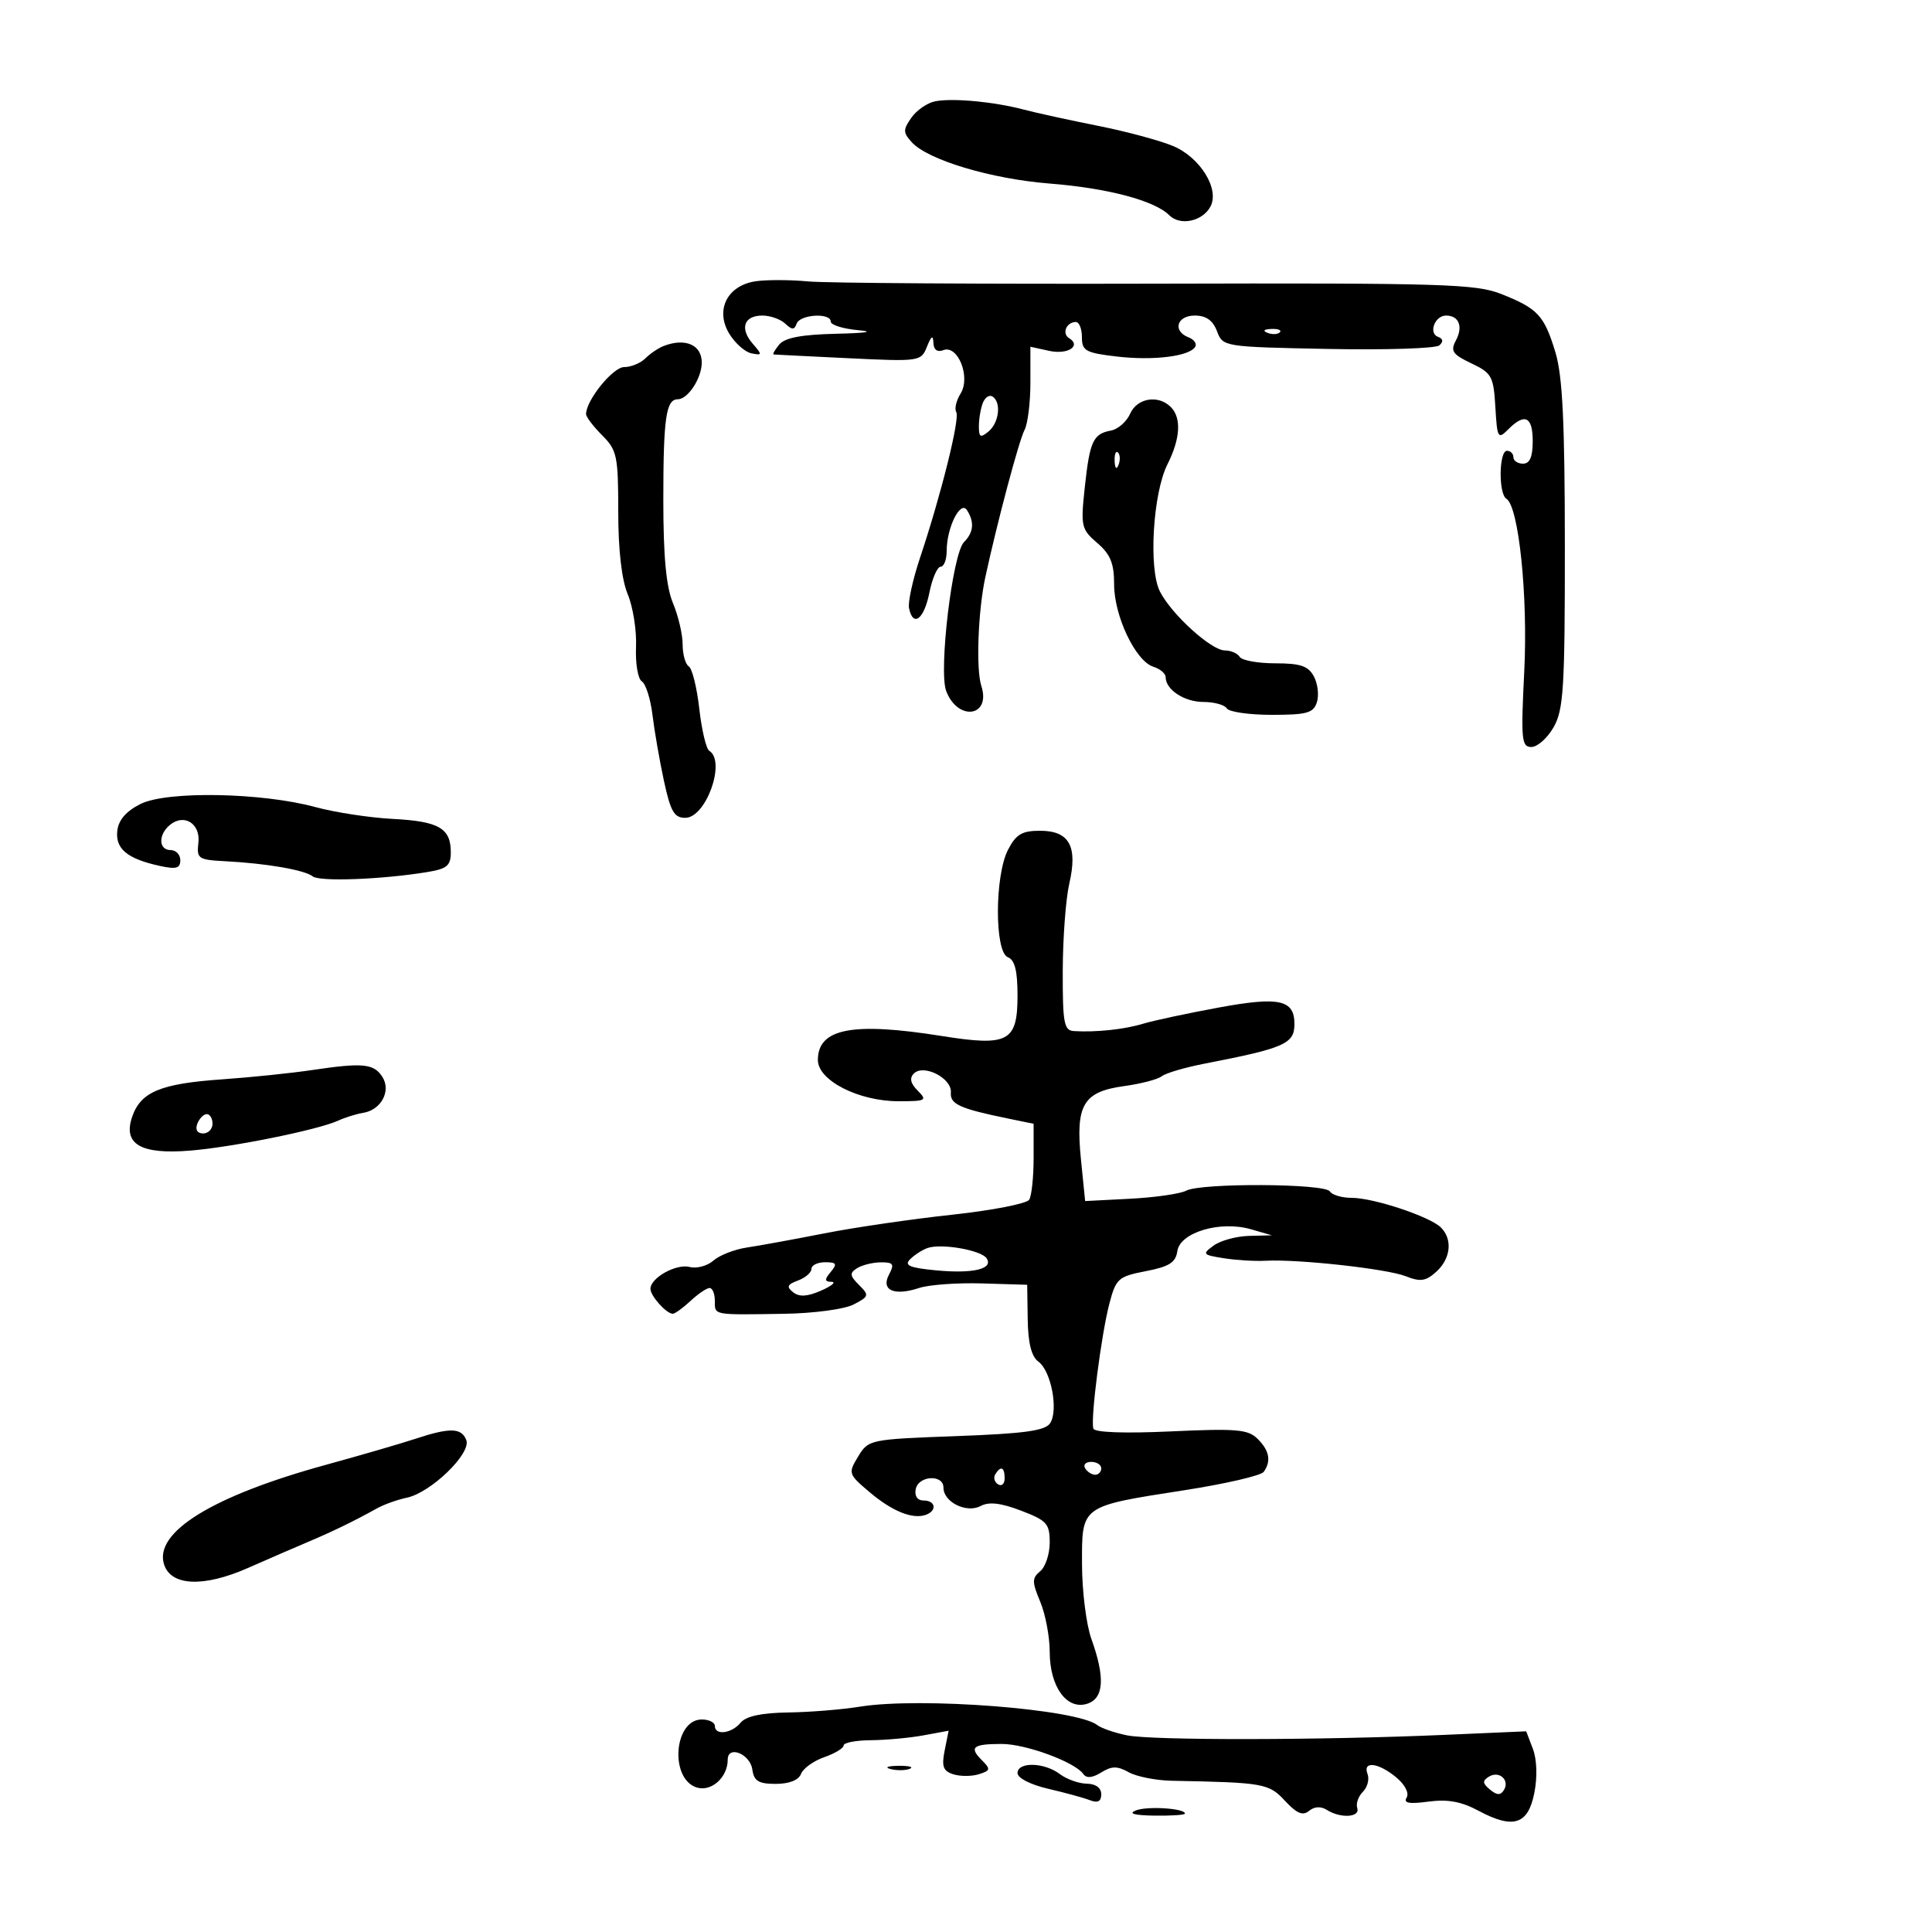 <svg xmlns="http://www.w3.org/2000/svg" width="300" height="300" viewBox="0 0 300 300" version="1.1">
	<path d="M 145.259 15.720 C 144.026 15.949, 142.348 17.093, 141.529 18.262 C 140.208 20.148, 140.213 20.577, 141.571 22.078 C 144.066 24.835, 153.900 27.784, 163 28.503 C 172.031 29.218, 179.284 31.141, 181.573 33.430 C 183.256 35.113, 186.727 34.378, 187.958 32.078 C 189.406 29.374, 186.387 24.463, 182.184 22.687 C 180.158 21.831, 174.900 20.414, 170.500 19.539 C 166.100 18.664, 160.925 17.532, 159 17.024 C 154.377 15.803, 148.045 15.203, 145.259 15.720 M 117.391 43.667 C 112.953 44.293, 111.001 48.114, 113.233 51.805 C 114.130 53.287, 115.681 54.665, 116.682 54.866 C 118.371 55.206, 118.385 55.100, 116.880 53.366 C 114.828 51.001, 115.516 49, 118.383 49 C 119.603 49, 121.196 49.563, 121.925 50.250 C 122.985 51.250, 123.342 51.250, 123.708 50.250 C 124.238 48.806, 129 48.530, 129 49.943 C 129 50.461, 130.912 51.057, 133.250 51.268 C 135.872 51.504, 134.579 51.717, 129.872 51.825 C 124.481 51.949, 121.880 52.440, 121 53.500 C 120.315 54.325, 119.923 55.019, 120.128 55.042 C 120.332 55.066, 125.563 55.328, 131.752 55.624 C 142.833 56.155, 143.018 56.128, 143.939 53.832 C 144.612 52.151, 144.891 51.980, 144.937 53.219 C 144.977 54.312, 145.537 54.731, 146.477 54.371 C 148.744 53.500, 150.757 58.558, 149.160 61.115 C 148.485 62.196, 148.182 63.486, 148.487 63.980 C 149.088 64.951, 146.153 76.755, 142.856 86.634 C 141.730 90.007, 140.964 93.519, 141.154 94.437 C 141.781 97.462, 143.486 96.173, 144.309 92.051 C 144.754 89.823, 145.541 88, 146.059 88 C 146.576 88, 147 86.896, 147 85.547 C 147 81.918, 149.144 77.624, 150.158 79.222 C 151.334 81.075, 151.182 82.674, 149.687 84.179 C 147.899 85.977, 145.727 104.153, 146.924 107.300 C 148.737 112.068, 153.936 111.306, 152.378 106.500 C 151.534 103.898, 151.870 94.843, 153.003 89.615 C 154.877 80.970, 158.218 68.428, 159.090 66.764 C 159.591 65.809, 160 62.510, 160 59.434 L 160 53.841 162.905 54.479 C 165.793 55.113, 167.973 53.719, 166 52.500 C 164.845 51.786, 165.602 50, 167.059 50 C 167.577 50, 168 51.063, 168 52.362 C 168 54.475, 168.570 54.792, 173.394 55.359 C 179.075 56.026, 184.672 55.340, 185.584 53.864 C 185.883 53.381, 185.423 52.716, 184.563 52.386 C 182.036 51.416, 182.722 49, 185.525 49 C 187.278 49, 188.332 49.742, 188.974 51.430 C 189.893 53.848, 189.985 53.863, 206.199 54.184 C 215.164 54.361, 222.950 54.111, 223.500 53.628 C 224.156 53.052, 224.089 52.599, 223.306 52.310 C 221.767 51.744, 222.796 49, 224.548 49 C 226.547 49, 227.221 50.719, 226.067 52.875 C 225.193 54.508, 225.548 55.032, 228.469 56.418 C 231.643 57.924, 231.919 58.428, 232.199 63.210 C 232.481 68.048, 232.606 68.268, 234.179 66.687 C 236.769 64.084, 238 64.668, 238 68.500 C 238 70.944, 237.548 72, 236.500 72 C 235.675 72, 235 71.550, 235 71 C 235 70.450, 234.550 70, 234 70 C 232.750 70, 232.670 76.678, 233.910 77.445 C 235.831 78.632, 237.271 92.539, 236.686 104.250 C 236.155 114.876, 236.261 115.999, 237.799 115.994 C 238.735 115.990, 240.287 114.604, 241.250 112.913 C 242.790 110.207, 242.999 106.814, 242.989 84.669 C 242.981 65.560, 242.629 58.348, 241.527 54.716 C 239.783 48.970, 238.805 47.914, 233.133 45.659 C 229.180 44.087, 224.116 43.935, 179.633 44.048 C 152.610 44.116, 128.250 43.960, 125.500 43.700 C 122.750 43.440, 119.101 43.425, 117.391 43.667 M 196.813 51.683 C 197.534 51.972, 198.397 51.936, 198.729 51.604 C 199.061 51.272, 198.471 51.036, 197.417 51.079 C 196.252 51.127, 196.015 51.364, 196.813 51.683 M 103.018 53.740 C 102.203 54.060, 100.933 54.924, 100.196 55.661 C 99.460 56.397, 97.983 57, 96.914 57 C 95.181 57, 91.014 62.144, 91.004 64.295 C 91.002 64.733, 92.125 66.216, 93.500 67.591 C 95.809 69.900, 96 70.802, 96 79.423 C 96 85.405, 96.532 90.029, 97.482 92.302 C 98.297 94.252, 98.873 97.932, 98.762 100.479 C 98.651 103.026, 99.057 105.423, 99.665 105.805 C 100.273 106.187, 101.014 108.525, 101.314 111 C 101.613 113.475, 102.415 118.088, 103.096 121.250 C 104.123 126.018, 104.690 126.999, 106.417 126.992 C 109.640 126.980, 112.769 118.211, 110.132 116.581 C 109.654 116.286, 108.958 113.348, 108.585 110.053 C 108.213 106.757, 107.478 103.796, 106.954 103.471 C 106.429 103.147, 106 101.613, 106 100.063 C 106 98.513, 105.325 95.629, 104.500 93.654 C 103.439 91.115, 103 86.419, 103 77.614 C 103 64.912, 103.419 62, 105.247 62 C 106.806 62, 108.932 58.776, 108.968 56.357 C 109.010 53.551, 106.411 52.408, 103.018 53.740 M 152.605 62.588 C 152.272 63.454, 152 65.082, 152 66.204 C 152 67.905, 152.250 68.037, 153.500 67 C 155.153 65.628, 155.509 62.433, 154.105 61.565 C 153.612 61.260, 152.937 61.721, 152.605 62.588 M 175.487 64.244 C 174.944 65.478, 173.600 66.656, 172.500 66.860 C 169.731 67.374, 169.212 68.511, 168.436 75.749 C 167.797 81.717, 167.903 82.184, 170.380 84.313 C 172.431 86.075, 173 87.473, 173 90.751 C 173 95.657, 176.329 102.652, 179.079 103.525 C 180.136 103.860, 181 104.587, 181 105.139 C 181 107.094, 183.897 109, 186.870 109 C 188.526 109, 190.160 109.450, 190.500 110 C 190.840 110.550, 193.986 111, 197.492 111 C 202.946 111, 203.955 110.717, 204.488 109.038 C 204.831 107.959, 204.620 106.159, 204.020 105.038 C 203.150 103.413, 201.936 103, 198.024 103 C 195.326 103, 192.840 102.550, 192.500 102 C 192.160 101.450, 191.121 101, 190.191 100.999 C 188.082 100.998, 181.912 95.395, 180.111 91.845 C 178.324 88.324, 179.022 76.581, 181.283 72.096 C 183.294 68.110, 183.481 64.881, 181.800 63.200 C 179.856 61.256, 176.562 61.801, 175.487 64.244 M 173.079 71.583 C 173.127 72.748, 173.364 72.985, 173.683 72.188 C 173.972 71.466, 173.936 70.603, 173.604 70.271 C 173.272 69.939, 173.036 70.529, 173.079 71.583 M 21.824 124.840 C 19.590 125.956, 18.406 127.320, 18.214 129 C 17.893 131.802, 19.755 133.348, 24.783 134.452 C 27.346 135.015, 28 134.838, 28 133.579 C 28 132.711, 27.325 132, 26.500 132 C 24.622 132, 24.545 129.622, 26.373 128.105 C 28.583 126.272, 31.153 127.880, 30.805 130.878 C 30.519 133.336, 30.782 133.515, 35 133.733 C 41.377 134.063, 47.320 135.093, 48.560 136.083 C 49.619 136.928, 59.160 136.576, 66.250 135.430 C 69.414 134.919, 70 134.436, 70 132.341 C 70 128.601, 68.145 127.533, 61 127.162 C 57.425 126.977, 52.025 126.152, 49 125.329 C 40.641 123.056, 25.926 122.791, 21.824 124.840 M 156.526 131.950 C 154.444 135.976, 154.426 147.842, 156.500 148.638 C 157.575 149.051, 158 150.732, 158 154.572 C 158 161.768, 156.592 162.521, 146.223 160.868 C 132.352 158.657, 127 159.697, 127 164.602 C 127 167.772, 133.322 171, 139.532 171 C 143.801 171, 144.021 170.879, 142.507 169.364 C 141.378 168.235, 141.192 167.408, 141.909 166.691 C 143.426 165.174, 147.837 167.434, 147.650 169.633 C 147.495 171.453, 148.991 172.137, 156.500 173.679 L 160.500 174.500 160.500 179.835 C 160.500 182.769, 160.192 185.672, 159.816 186.288 C 159.439 186.903, 154.039 187.954, 147.816 188.625 C 141.592 189.295, 132.675 190.596, 128 191.517 C 123.325 192.438, 117.925 193.425, 116 193.710 C 114.075 193.995, 111.727 194.909, 110.783 195.740 C 109.838 196.571, 108.180 197.019, 107.098 196.736 C 105.011 196.190, 101 198.422, 101 200.128 C 101 201.233, 103.480 204, 104.470 204 C 104.808 204, 106.050 203.100, 107.230 202 C 108.411 200.900, 109.742 200, 110.189 200 C 110.635 200, 111 200.900, 111 202 C 111 204.257, 110.602 204.182, 121.755 204.006 C 126.378 203.933, 131.129 203.296, 132.553 202.557 C 134.951 201.313, 134.998 201.141, 133.385 199.528 C 131.944 198.087, 131.898 197.678, 133.088 196.925 C 133.865 196.433, 135.528 196.024, 136.785 196.015 C 138.722 196.002, 138.915 196.290, 138.053 197.900 C 136.745 200.346, 138.832 201.283, 142.722 199.997 C 144.250 199.491, 148.650 199.173, 152.500 199.289 L 159.500 199.500 159.583 204.891 C 159.640 208.582, 160.165 210.648, 161.250 211.441 C 163.223 212.883, 164.379 218.987, 163.060 221 C 162.296 222.167, 159.060 222.611, 148.473 223 C 135.037 223.494, 134.847 223.533, 133.254 226.164 C 131.681 228.763, 131.723 228.896, 134.984 231.664 C 138.521 234.665, 141.685 235.951, 143.750 235.225 C 145.531 234.599, 145.299 233, 143.427 233 C 142.467 233, 141.985 232.318, 142.190 231.250 C 142.601 229.116, 146.500 228.890, 146.500 231 C 146.500 233.253, 150.093 235.021, 152.285 233.847 C 153.567 233.161, 155.416 233.375, 158.552 234.573 C 162.552 236.101, 163 236.598, 163 239.513 C 163 241.296, 162.338 243.305, 161.528 243.977 C 160.232 245.052, 160.232 245.620, 161.528 248.721 C 162.338 250.659, 163 254.164, 163 256.511 C 163 261.903, 165.644 265.565, 168.812 264.560 C 171.417 263.733, 171.629 260.491, 169.471 254.500 C 168.679 252.300, 168.023 247.089, 168.015 242.919 C 167.997 233.711, 167.703 233.923, 184 231.387 C 190.325 230.402, 195.831 229.125, 196.235 228.548 C 197.415 226.863, 197.120 225.263, 195.291 223.434 C 193.806 221.949, 192.044 221.796, 181.842 222.266 C 174.620 222.599, 169.977 222.432, 169.778 221.834 C 169.308 220.425, 171.004 207.208, 172.274 202.384 C 173.288 198.534, 173.652 198.211, 177.929 197.384 C 181.563 196.681, 182.565 196.043, 182.817 194.271 C 183.230 191.361, 189.476 189.504, 194.231 190.876 L 197.500 191.820 193.941 191.910 C 191.984 191.959, 189.514 192.635, 188.454 193.410 C 186.639 194.737, 186.731 194.853, 190.013 195.375 C 191.931 195.681, 194.850 195.858, 196.500 195.769 C 201.575 195.496, 215.345 197.014, 218.276 198.169 C 220.562 199.071, 221.399 198.949, 223.026 197.477 C 225.273 195.443, 225.589 192.446, 223.750 190.608 C 222.055 188.913, 213.287 186, 209.881 186 C 208.361 186, 206.840 185.550, 206.500 185 C 205.733 183.759, 186.505 183.664, 184.184 184.889 C 183.258 185.378, 179.350 185.941, 175.500 186.139 L 168.500 186.500 167.846 180 C 166.995 171.542, 168.194 169.519, 174.577 168.645 C 177.173 168.289, 179.794 167.602, 180.399 167.119 C 181.005 166.637, 183.975 165.761, 187 165.173 C 199.499 162.746, 201 162.084, 201 159 C 201 155.239, 198.639 154.723, 189.292 156.442 C 184.456 157.331, 179.150 158.465, 177.500 158.963 C 174.552 159.853, 170.203 160.315, 166.750 160.106 C 165.215 160.013, 165.003 158.862, 165.024 150.750 C 165.038 145.662, 165.494 139.570, 166.038 137.210 C 167.378 131.404, 166.046 129, 161.490 129 C 158.694 129, 157.766 129.551, 156.526 131.950 M 48.500 166.152 C 45.200 166.643, 38.900 167.294, 34.500 167.600 C 24.975 168.261, 21.888 169.533, 20.546 173.350 C 19.034 177.648, 21.804 179.293, 29.500 178.669 C 36.096 178.134, 49.353 175.452, 52.500 174.016 C 53.600 173.514, 55.352 172.967, 56.393 172.802 C 59.169 172.359, 60.756 169.424, 59.393 167.250 C 58.078 165.152, 56.378 164.981, 48.500 166.152 M 30.638 174.500 C 30.288 175.414, 30.637 176, 31.531 176 C 32.339 176, 33 175.325, 33 174.500 C 33 173.675, 32.598 173, 32.107 173 C 31.616 173, 30.955 173.675, 30.638 174.500 M 144.018 193.795 C 143.203 194.084, 141.988 194.869, 141.319 195.538 C 140.363 196.494, 141.216 196.862, 145.297 197.254 C 151.069 197.809, 154.288 197.054, 153.209 195.398 C 152.376 194.119, 146.157 193.034, 144.018 193.795 M 126 197.032 C 126 197.600, 125.060 198.412, 123.912 198.837 C 122.236 199.457, 122.088 199.818, 123.162 200.666 C 124.114 201.418, 125.365 201.343, 127.500 200.406 C 129.150 199.682, 129.882 199.070, 129.128 199.045 C 128.021 199.009, 127.997 198.709, 129 197.500 C 130.040 196.247, 129.896 196, 128.122 196 C 126.955 196, 126 196.465, 126 197.032 M 64.500 223.416 C 62.300 224.143, 56 225.975, 50.500 227.487 C 32.999 232.298, 23.886 237.916, 25.473 242.916 C 26.544 246.291, 31.620 246.508, 38.500 243.475 C 41.800 242.020, 46.075 240.166, 48 239.354 C 51.667 237.807, 55.137 236.117, 58.500 234.238 C 59.600 233.624, 61.706 232.868, 63.181 232.559 C 66.913 231.776, 73.200 225.684, 72.407 223.619 C 71.667 221.690, 69.867 221.644, 64.500 223.416 M 168.500 228 C 168.840 228.550, 169.541 229, 170.059 229 C 170.577 229, 171 228.550, 171 228 C 171 227.450, 170.298 227, 169.441 227 C 168.584 227, 168.160 227.450, 168.500 228 M 154.543 228.931 C 154.226 229.443, 154.425 230.144, 154.984 230.490 C 155.543 230.835, 156 230.416, 156 229.559 C 156 227.802, 155.400 227.544, 154.543 228.931 M 133.500 265.014 C 130.750 265.460, 125.743 265.864, 122.372 265.912 C 118.232 265.972, 115.841 266.487, 115 267.500 C 113.594 269.195, 111 269.519, 111 268 C 111 267.450, 110.089 267, 108.975 267 C 104.643 267, 103.946 276.213, 108.176 277.556 C 110.450 278.278, 113 275.994, 113 273.236 C 113 270.948, 116.474 272.335, 116.820 274.760 C 117.077 276.567, 117.782 277, 120.463 277 C 122.540 277, 124.009 276.420, 124.380 275.453 C 124.706 274.601, 126.330 273.432, 127.987 272.855 C 129.644 272.277, 131 271.455, 131 271.028 C 131 270.601, 132.912 270.236, 135.250 270.217 C 137.588 270.199, 141.255 269.860, 143.400 269.465 L 147.301 268.746 146.687 271.817 C 146.190 274.302, 146.447 275.007, 148.036 275.511 C 149.116 275.854, 150.901 275.849, 152.003 275.499 C 153.813 274.925, 153.856 274.714, 152.455 273.313 C 150.442 271.300, 151.057 270.800, 155.548 270.800 C 159.297 270.800, 166.915 273.609, 168.219 275.472 C 168.700 276.159, 169.620 276.078, 170.993 275.227 C 172.633 274.210, 173.494 274.204, 175.273 275.194 C 176.498 275.876, 179.525 276.472, 182 276.518 C 196.254 276.787, 197.025 276.924, 199.535 279.633 C 201.362 281.604, 202.301 281.995, 203.271 281.190 C 204.094 280.507, 205.102 280.453, 206.034 281.042 C 208.169 282.393, 211.236 282.209, 210.753 280.759 C 210.525 280.076, 210.919 278.938, 211.627 278.230 C 212.335 277.522, 212.661 276.280, 212.351 275.471 C 211.551 273.388, 214.043 273.686, 216.826 276.005 C 218.170 277.125, 218.844 278.443, 218.423 279.124 C 217.889 279.989, 218.793 280.157, 221.801 279.754 C 224.779 279.354, 226.911 279.740, 229.555 281.158 C 234.988 284.069, 237.279 283.342, 238.252 278.395 C 238.741 275.913, 238.651 273.211, 238.024 271.563 L 236.988 268.837 224.244 269.392 C 205.046 270.229, 178.948 270.266, 175 269.462 C 173.075 269.070, 171.008 268.359, 170.407 267.882 C 167.241 265.372, 142.942 263.484, 133.500 265.014 M 138.269 274.693 C 139.242 274.947, 140.592 274.930, 141.269 274.656 C 141.946 274.382, 141.150 274.175, 139.500 274.195 C 137.850 274.215, 137.296 274.439, 138.269 274.693 M 158 275.328 C 158 276.092, 160.020 277.125, 162.750 277.758 C 165.363 278.364, 168.287 279.164, 169.250 279.537 C 170.472 280.010, 171 279.729, 171 278.607 C 171 277.617, 170.137 276.988, 168.750 276.968 C 167.512 276.951, 165.626 276.276, 164.559 275.468 C 162.138 273.638, 158 273.549, 158 275.328 M 231.194 275.880 C 230.163 276.517, 230.197 276.918, 231.364 277.887 C 232.441 278.781, 233.005 278.800, 233.524 277.961 C 234.482 276.411, 232.786 274.896, 231.194 275.880 M 176.378 281.122 C 175.141 281.608, 176.121 281.883, 179.250 281.930 C 181.863 281.968, 184 281.826, 184 281.613 C 184 280.796, 178.165 280.420, 176.378 281.122" stroke="none" fill="black" fill-rule="evenodd"/>
</svg>